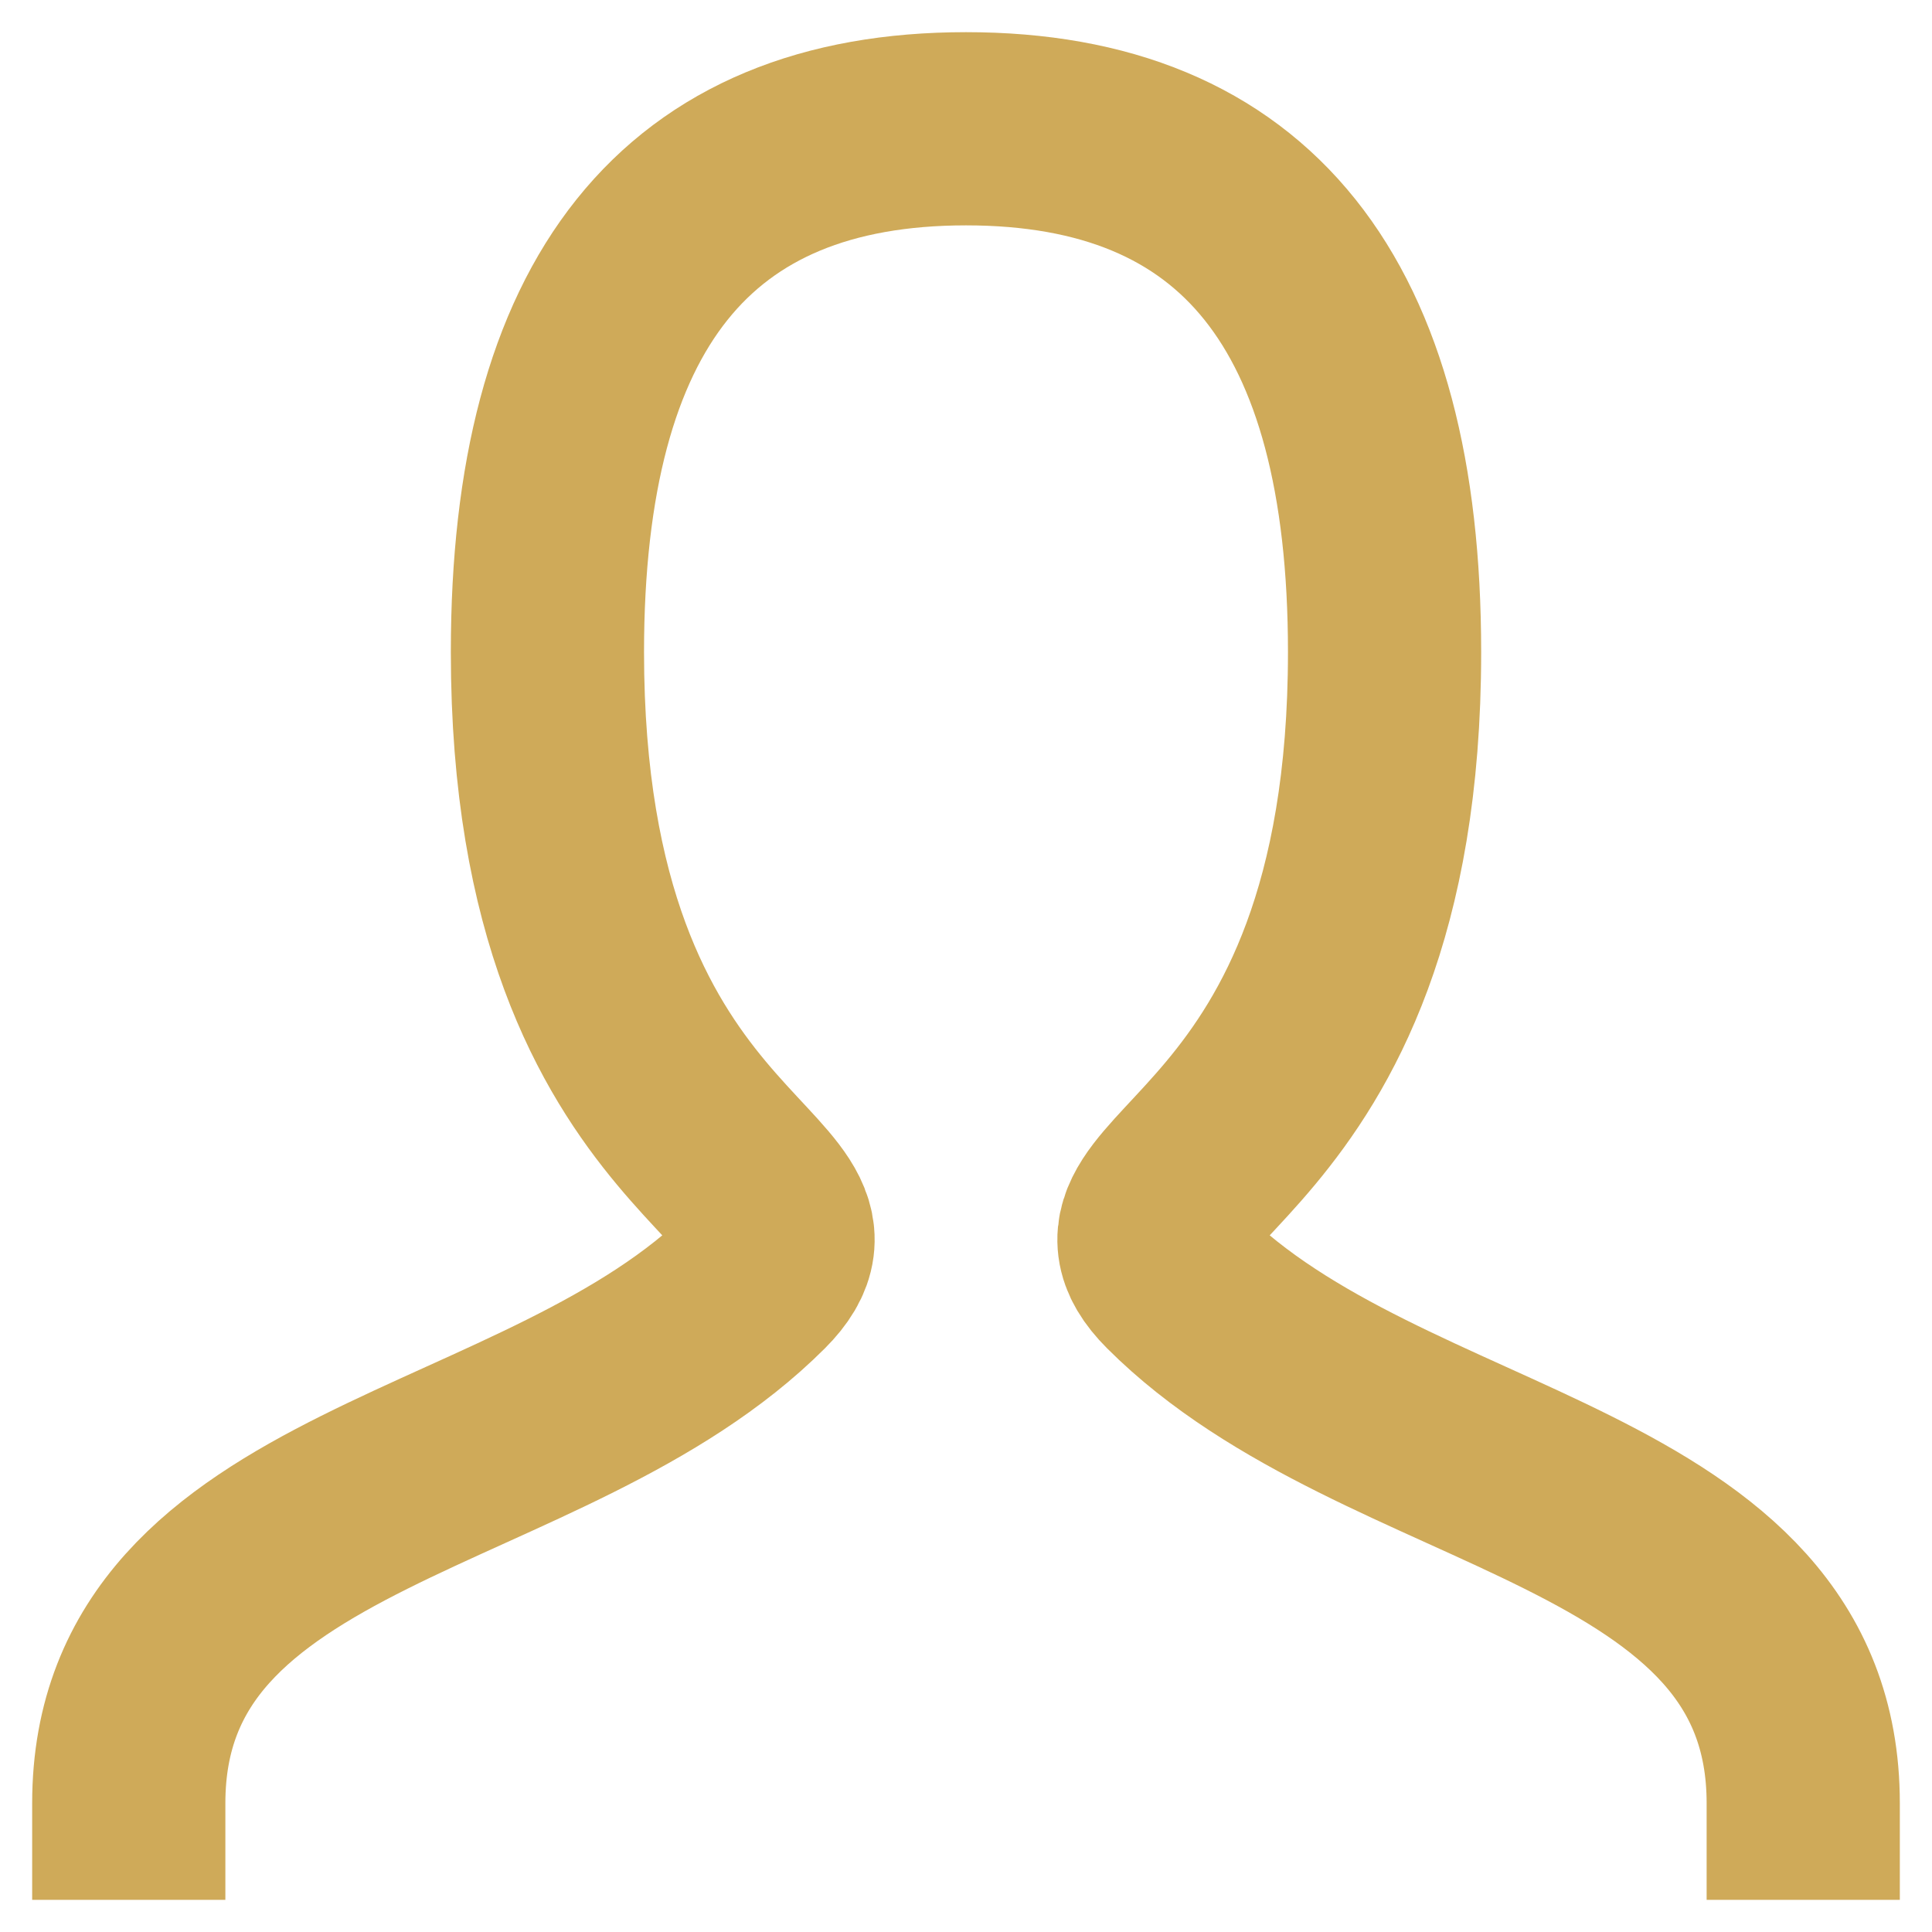 <svg width="20" height="20" viewBox="0 0 20 20" fill="none" xmlns="http://www.w3.org/2000/svg">
<path d="M1.333 18.667C1.333 15.417 5.667 15.417 7.833 13.25C8.917 12.167 5.667 12.167 5.667 6.75C5.667 3.139 7.111 1.333 10 1.333C12.889 1.333 14.333 3.139 14.333 6.75C14.333 12.167 11.083 12.167 12.167 13.25C14.333 15.417 18.667 15.417 18.667 18.667" stroke="#CFAA59" stroke-width="2" stroke-linecap="square"/>
</svg>
